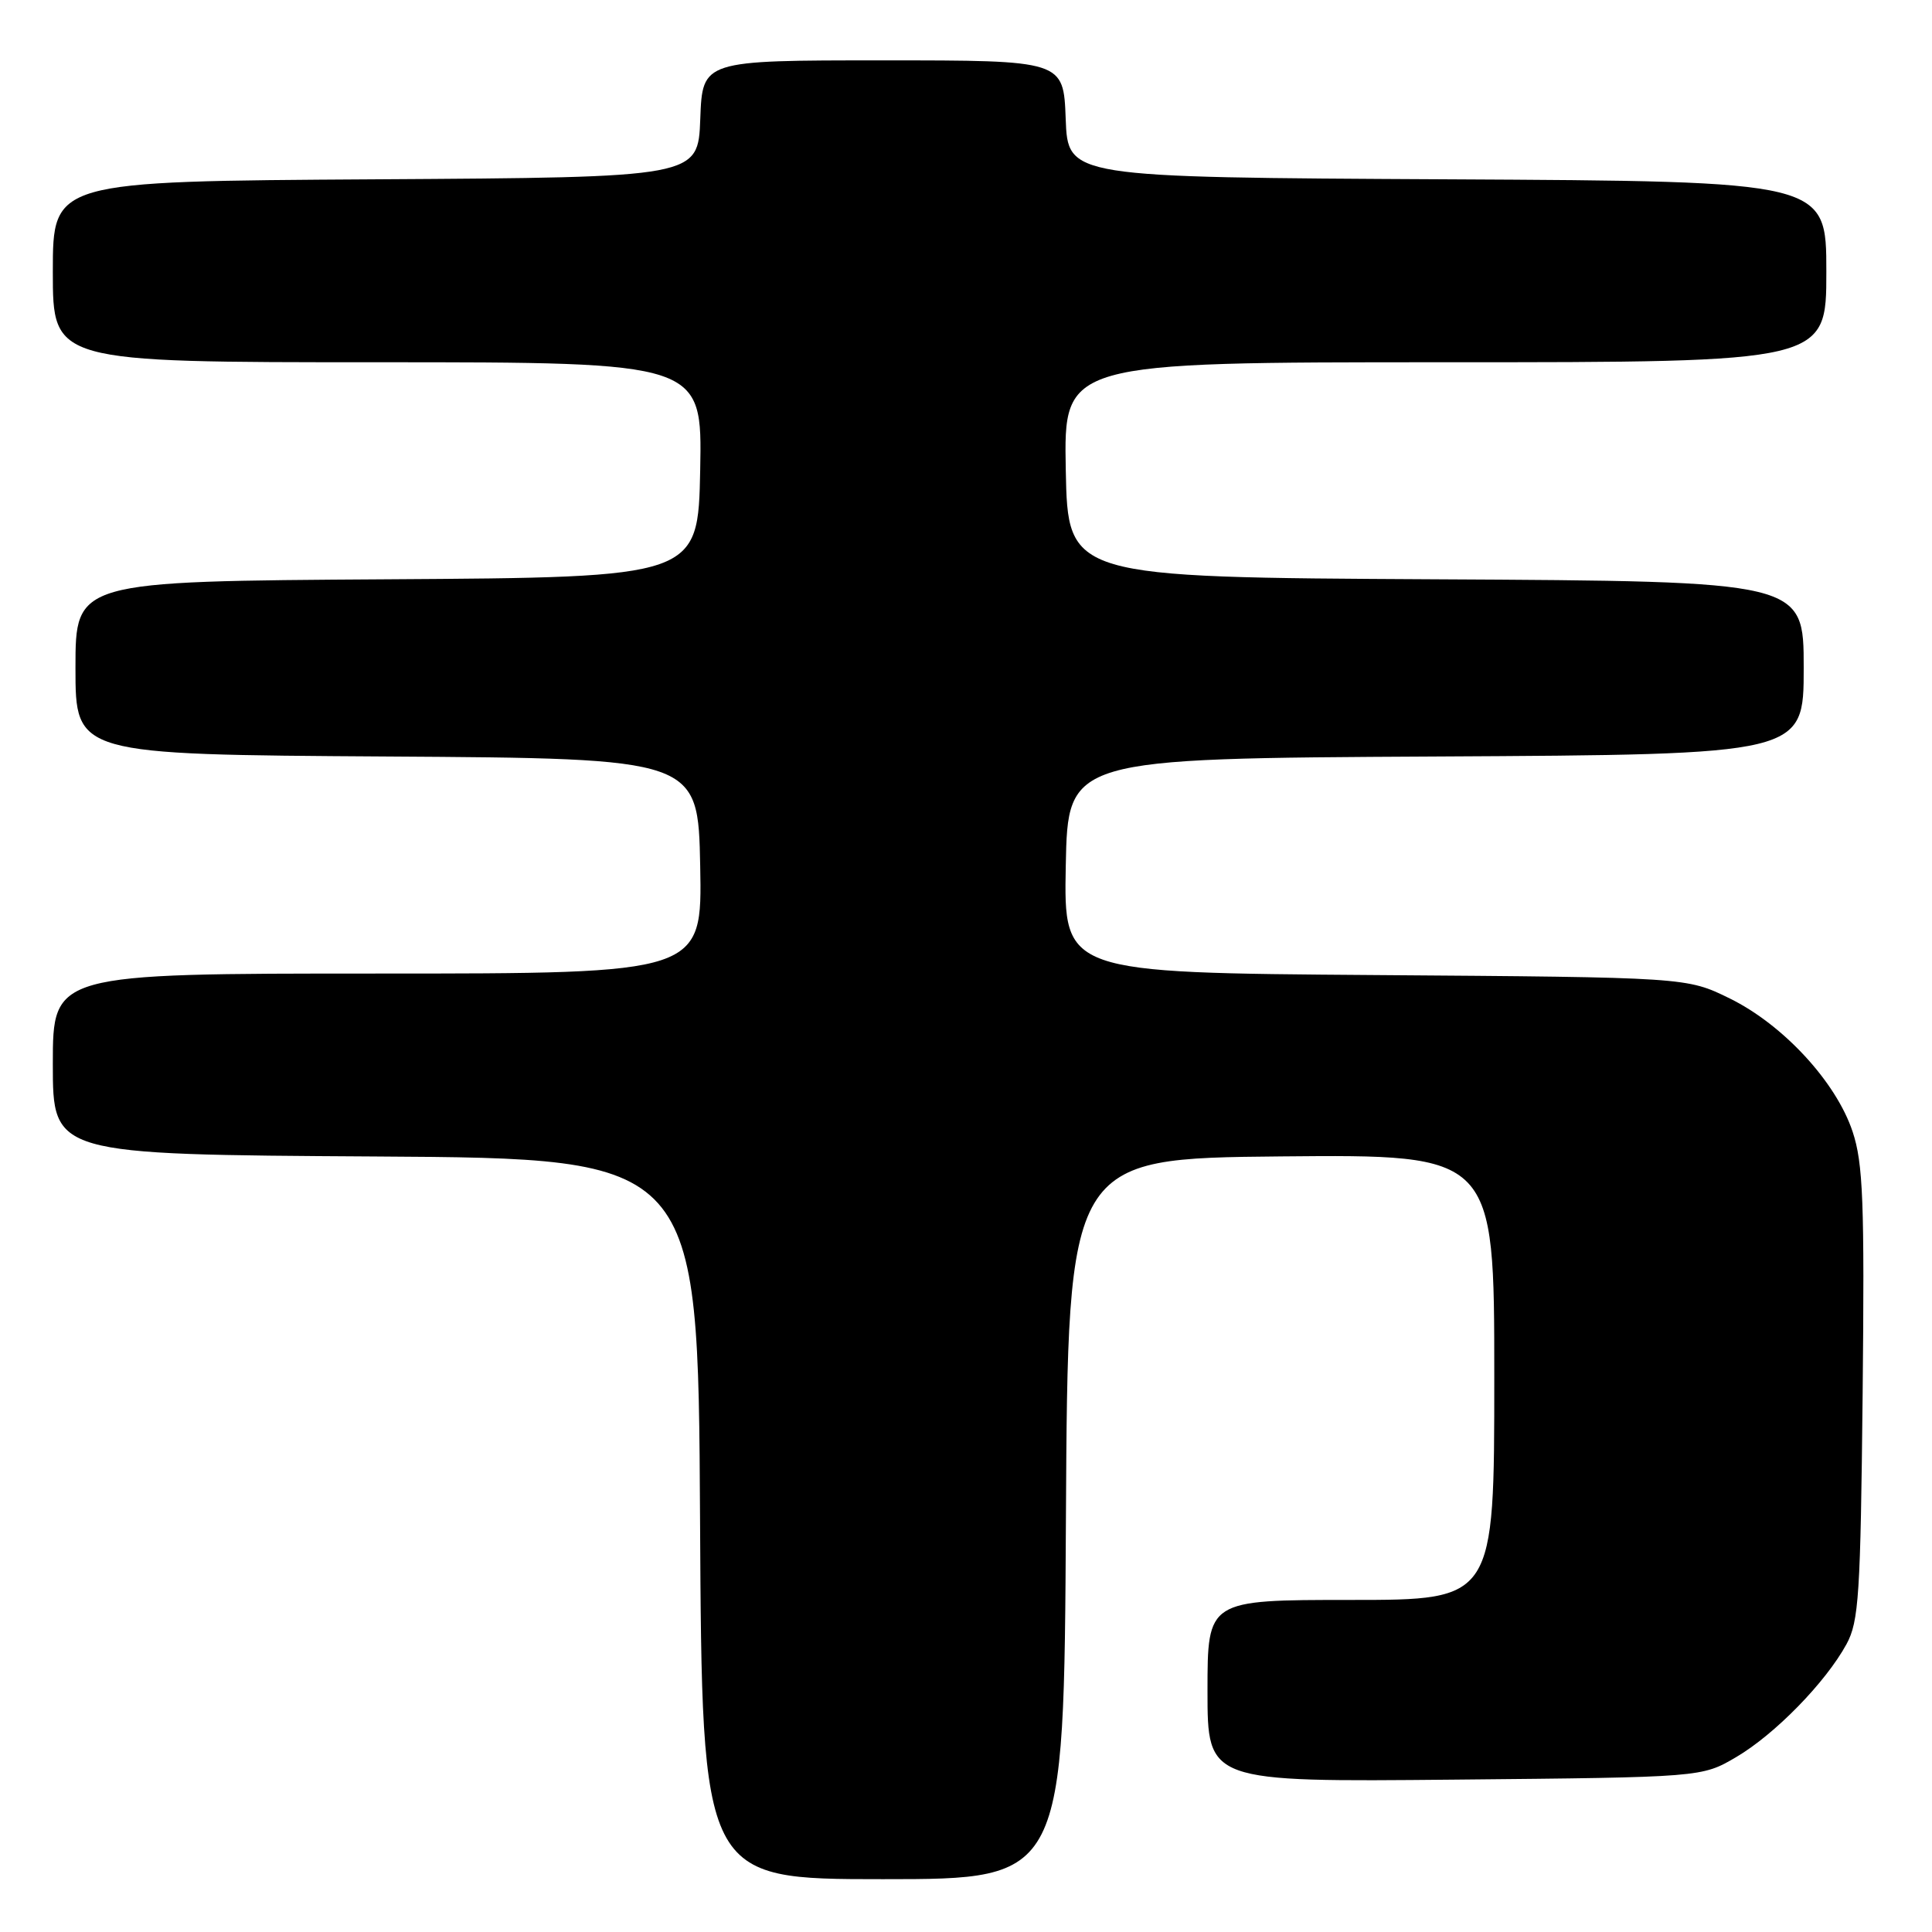 <?xml version="1.0" encoding="UTF-8" standalone="no"?>
<!DOCTYPE svg PUBLIC "-//W3C//DTD SVG 1.1//EN" "http://www.w3.org/Graphics/SVG/1.1/DTD/svg11.dtd" >
<svg xmlns="http://www.w3.org/2000/svg" xmlns:xlink="http://www.w3.org/1999/xlink" version="1.1" viewBox="0 0 256 256">
 <g >
 <path fill="currentColor"
d=" M 141.24 201.25 C 141.50 153.50 141.50 153.50 169.75 153.23 C 198.00 152.97 198.00 152.97 198.00 182.48 C 198.00 212.00 198.00 212.00 179.00 212.00 C 160.00 212.00 160.00 212.00 160.00 224.06 C 160.00 236.12 160.00 236.12 192.75 235.81 C 225.50 235.50 225.50 235.50 230.06 232.82 C 235.18 229.81 241.91 222.92 244.67 217.86 C 246.31 214.85 246.53 211.36 246.81 184.67 C 247.07 159.24 246.87 154.13 245.48 149.95 C 243.30 143.38 236.29 135.78 229.20 132.30 C 223.50 129.50 223.50 129.50 182.22 129.20 C 140.95 128.90 140.95 128.90 141.22 114.70 C 141.50 100.50 141.50 100.50 190.25 100.24 C 239.00 99.98 239.00 99.98 239.00 88.50 C 239.00 77.02 239.00 77.02 190.25 76.76 C 141.50 76.50 141.50 76.50 141.22 62.25 C 140.95 48.00 140.95 48.00 191.47 48.00 C 242.00 48.00 242.00 48.00 242.00 36.01 C 242.00 24.02 242.00 24.02 191.75 23.76 C 141.50 23.50 141.50 23.50 141.21 15.75 C 140.92 8.00 140.92 8.00 117.00 8.00 C 93.08 8.00 93.08 8.00 92.79 15.75 C 92.50 23.50 92.50 23.50 49.75 23.76 C 7.00 24.02 7.00 24.02 7.00 36.01 C 7.00 48.00 7.00 48.00 50.03 48.00 C 93.05 48.00 93.05 48.00 92.78 62.25 C 92.50 76.50 92.50 76.50 51.25 76.76 C 10.00 77.02 10.00 77.02 10.00 88.50 C 10.00 99.98 10.00 99.98 51.25 100.24 C 92.50 100.50 92.50 100.50 92.78 114.75 C 93.05 129.00 93.05 129.00 50.03 129.00 C 7.00 129.00 7.00 129.00 7.00 140.99 C 7.00 152.98 7.00 152.98 49.75 153.24 C 92.50 153.50 92.50 153.50 92.76 201.25 C 93.02 249.00 93.02 249.00 117.00 249.00 C 140.98 249.00 140.98 249.00 141.24 201.25 Z "/>
</g>
</svg>